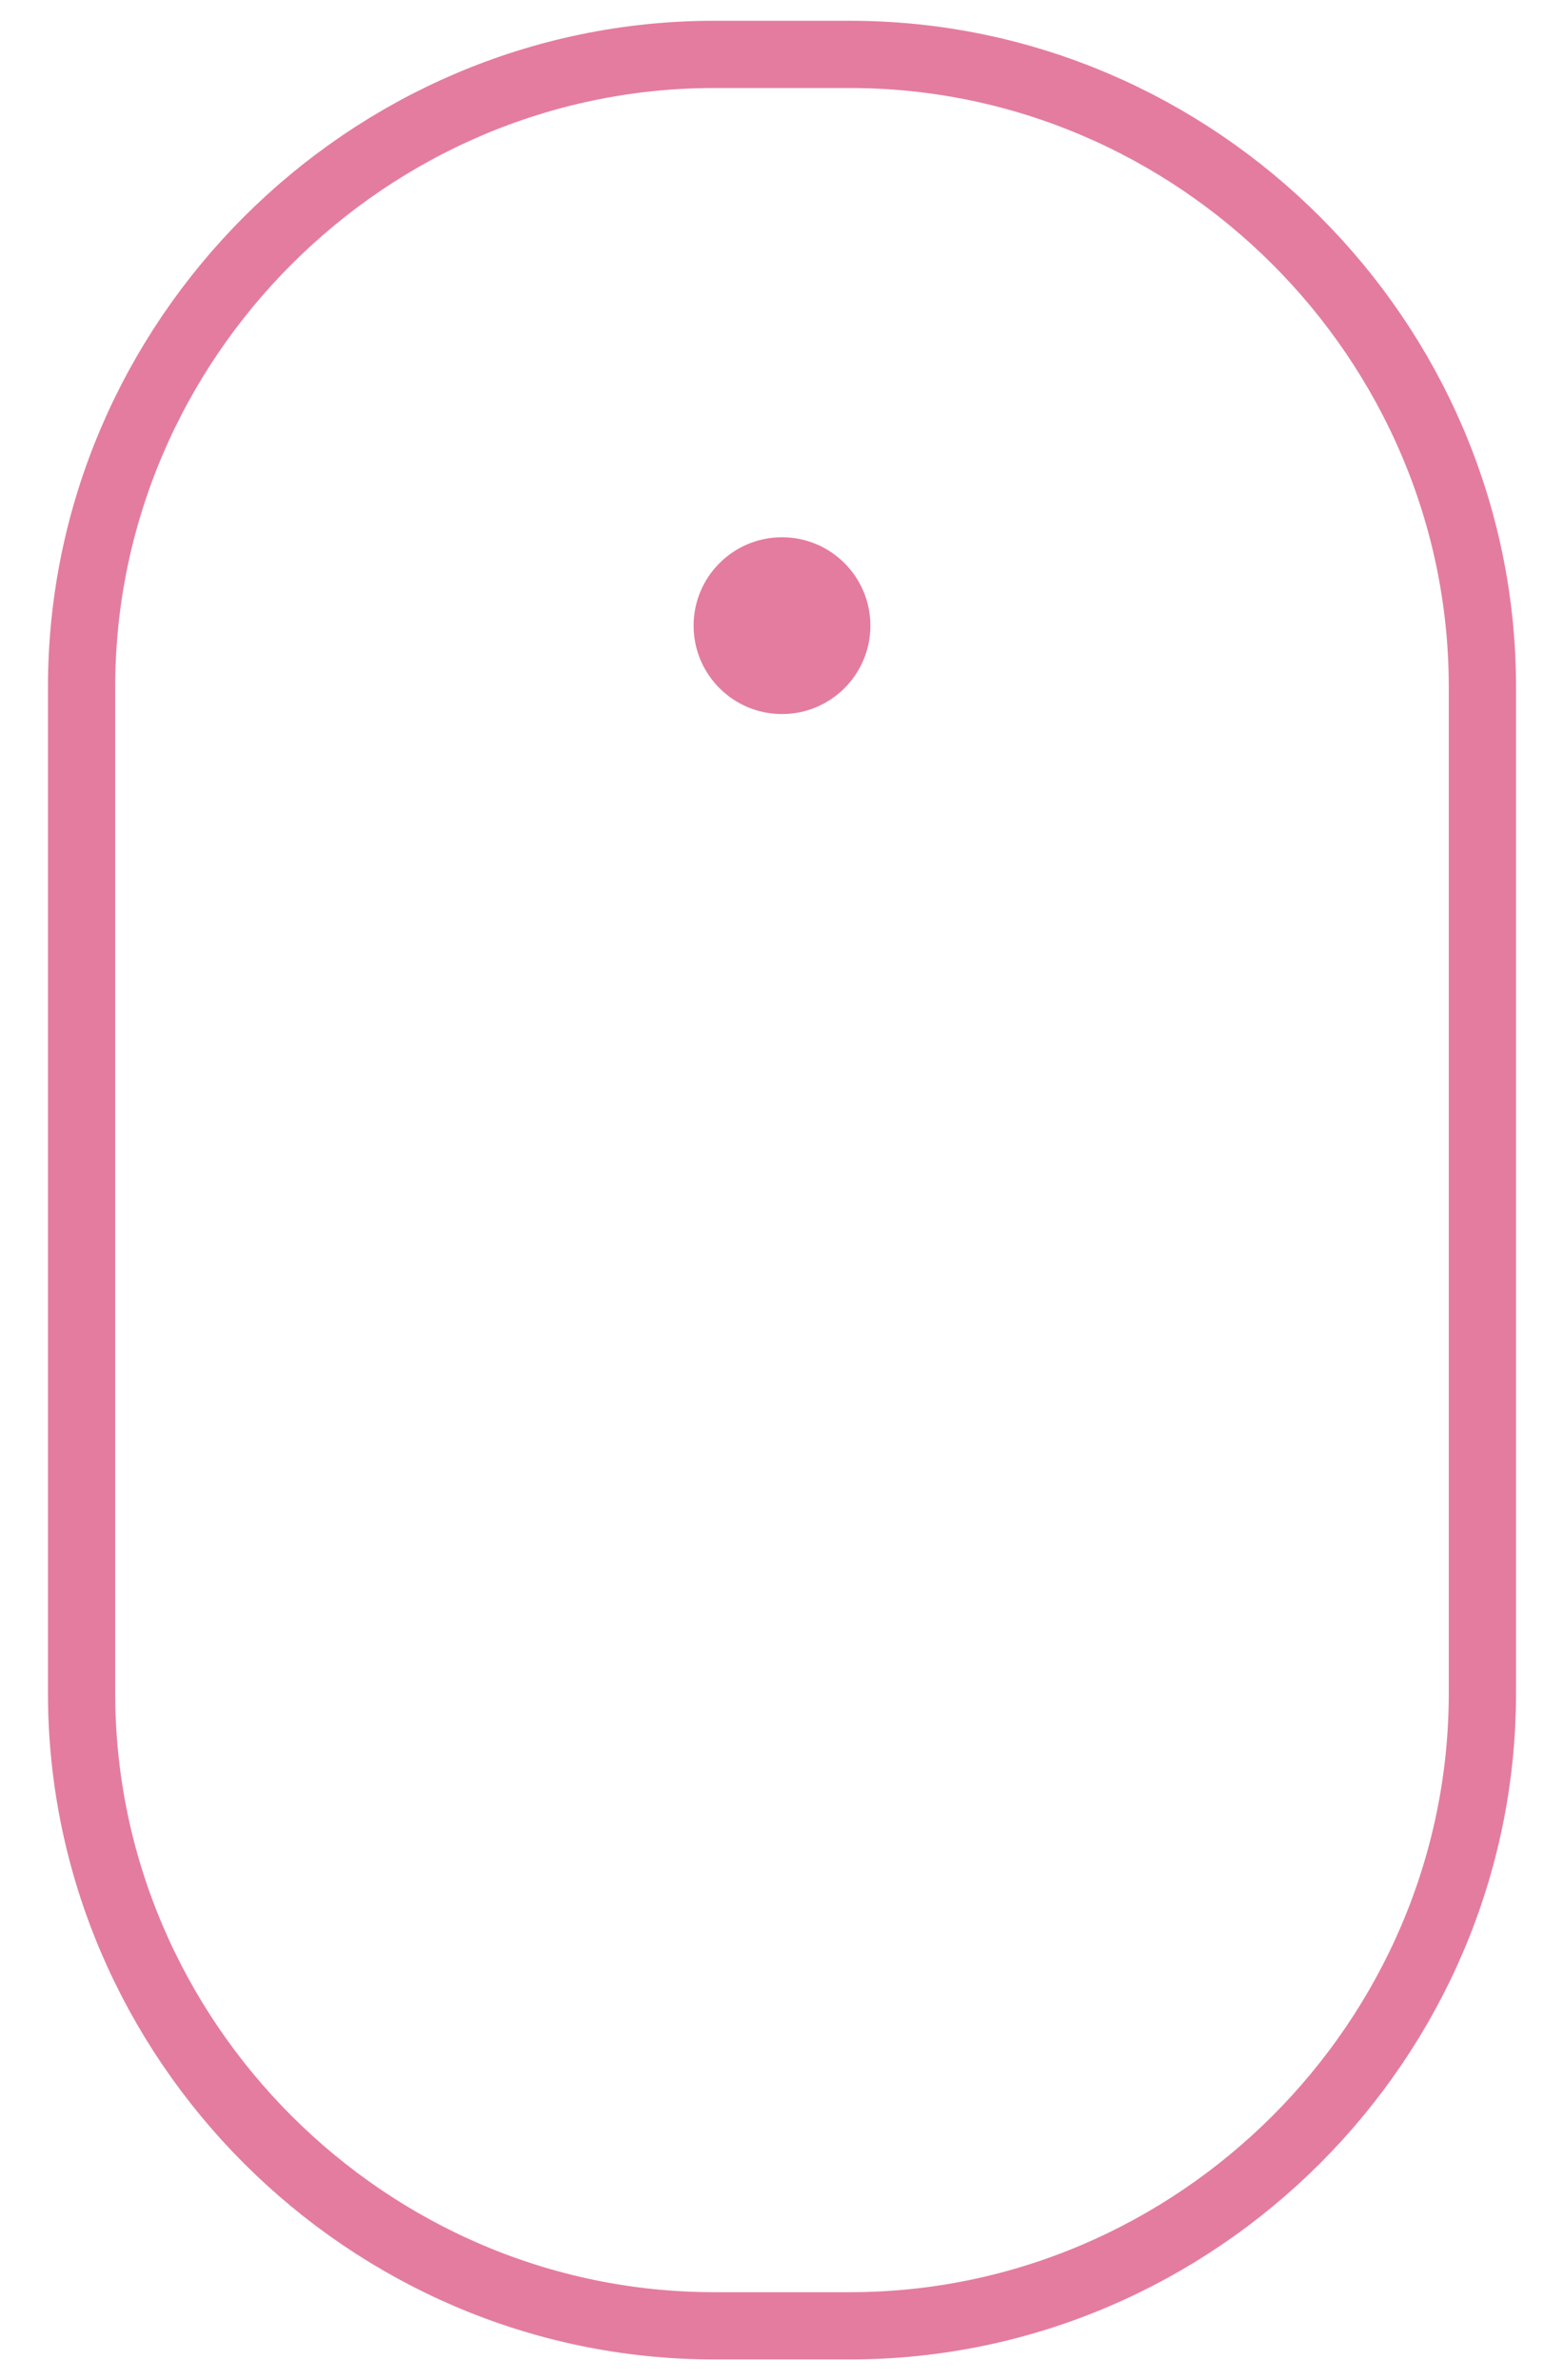 <?xml version="1.0" encoding="utf-8"?>
<!-- Generator: Adobe Illustrator 19.0.0, SVG Export Plug-In . SVG Version: 6.00 Build 0)  -->
<svg version="1.1" id="圖層_1" xmlns="http://www.w3.org/2000/svg" xmlns:xlink="http://www.w3.org/1999/xlink" x="0px" y="0px"
	 viewBox="0 0 23 35" style="enable-background:new 0 0 23 35;" xml:space="preserve">
<path id="XMLID_40_" style="fill:none;stroke:#E47CA0;stroke-width:0.989;stroke-miterlimit:10;" d="M12.5,34.2h-2
	c-5.1,0-9.3-4.2-9.3-9.3V10.1c0-5.1,4.2-9.3,9.3-9.3h2c5.1,0,9.3,4.2,9.3,9.3v14.8C21.8,30,17.6,34.2,12.5,34.2z"/>
<circle id="XMLID_41_" style="fill:#E47CA0;" cx="11.5" cy="9.2" r="1.3"/>
</svg>
